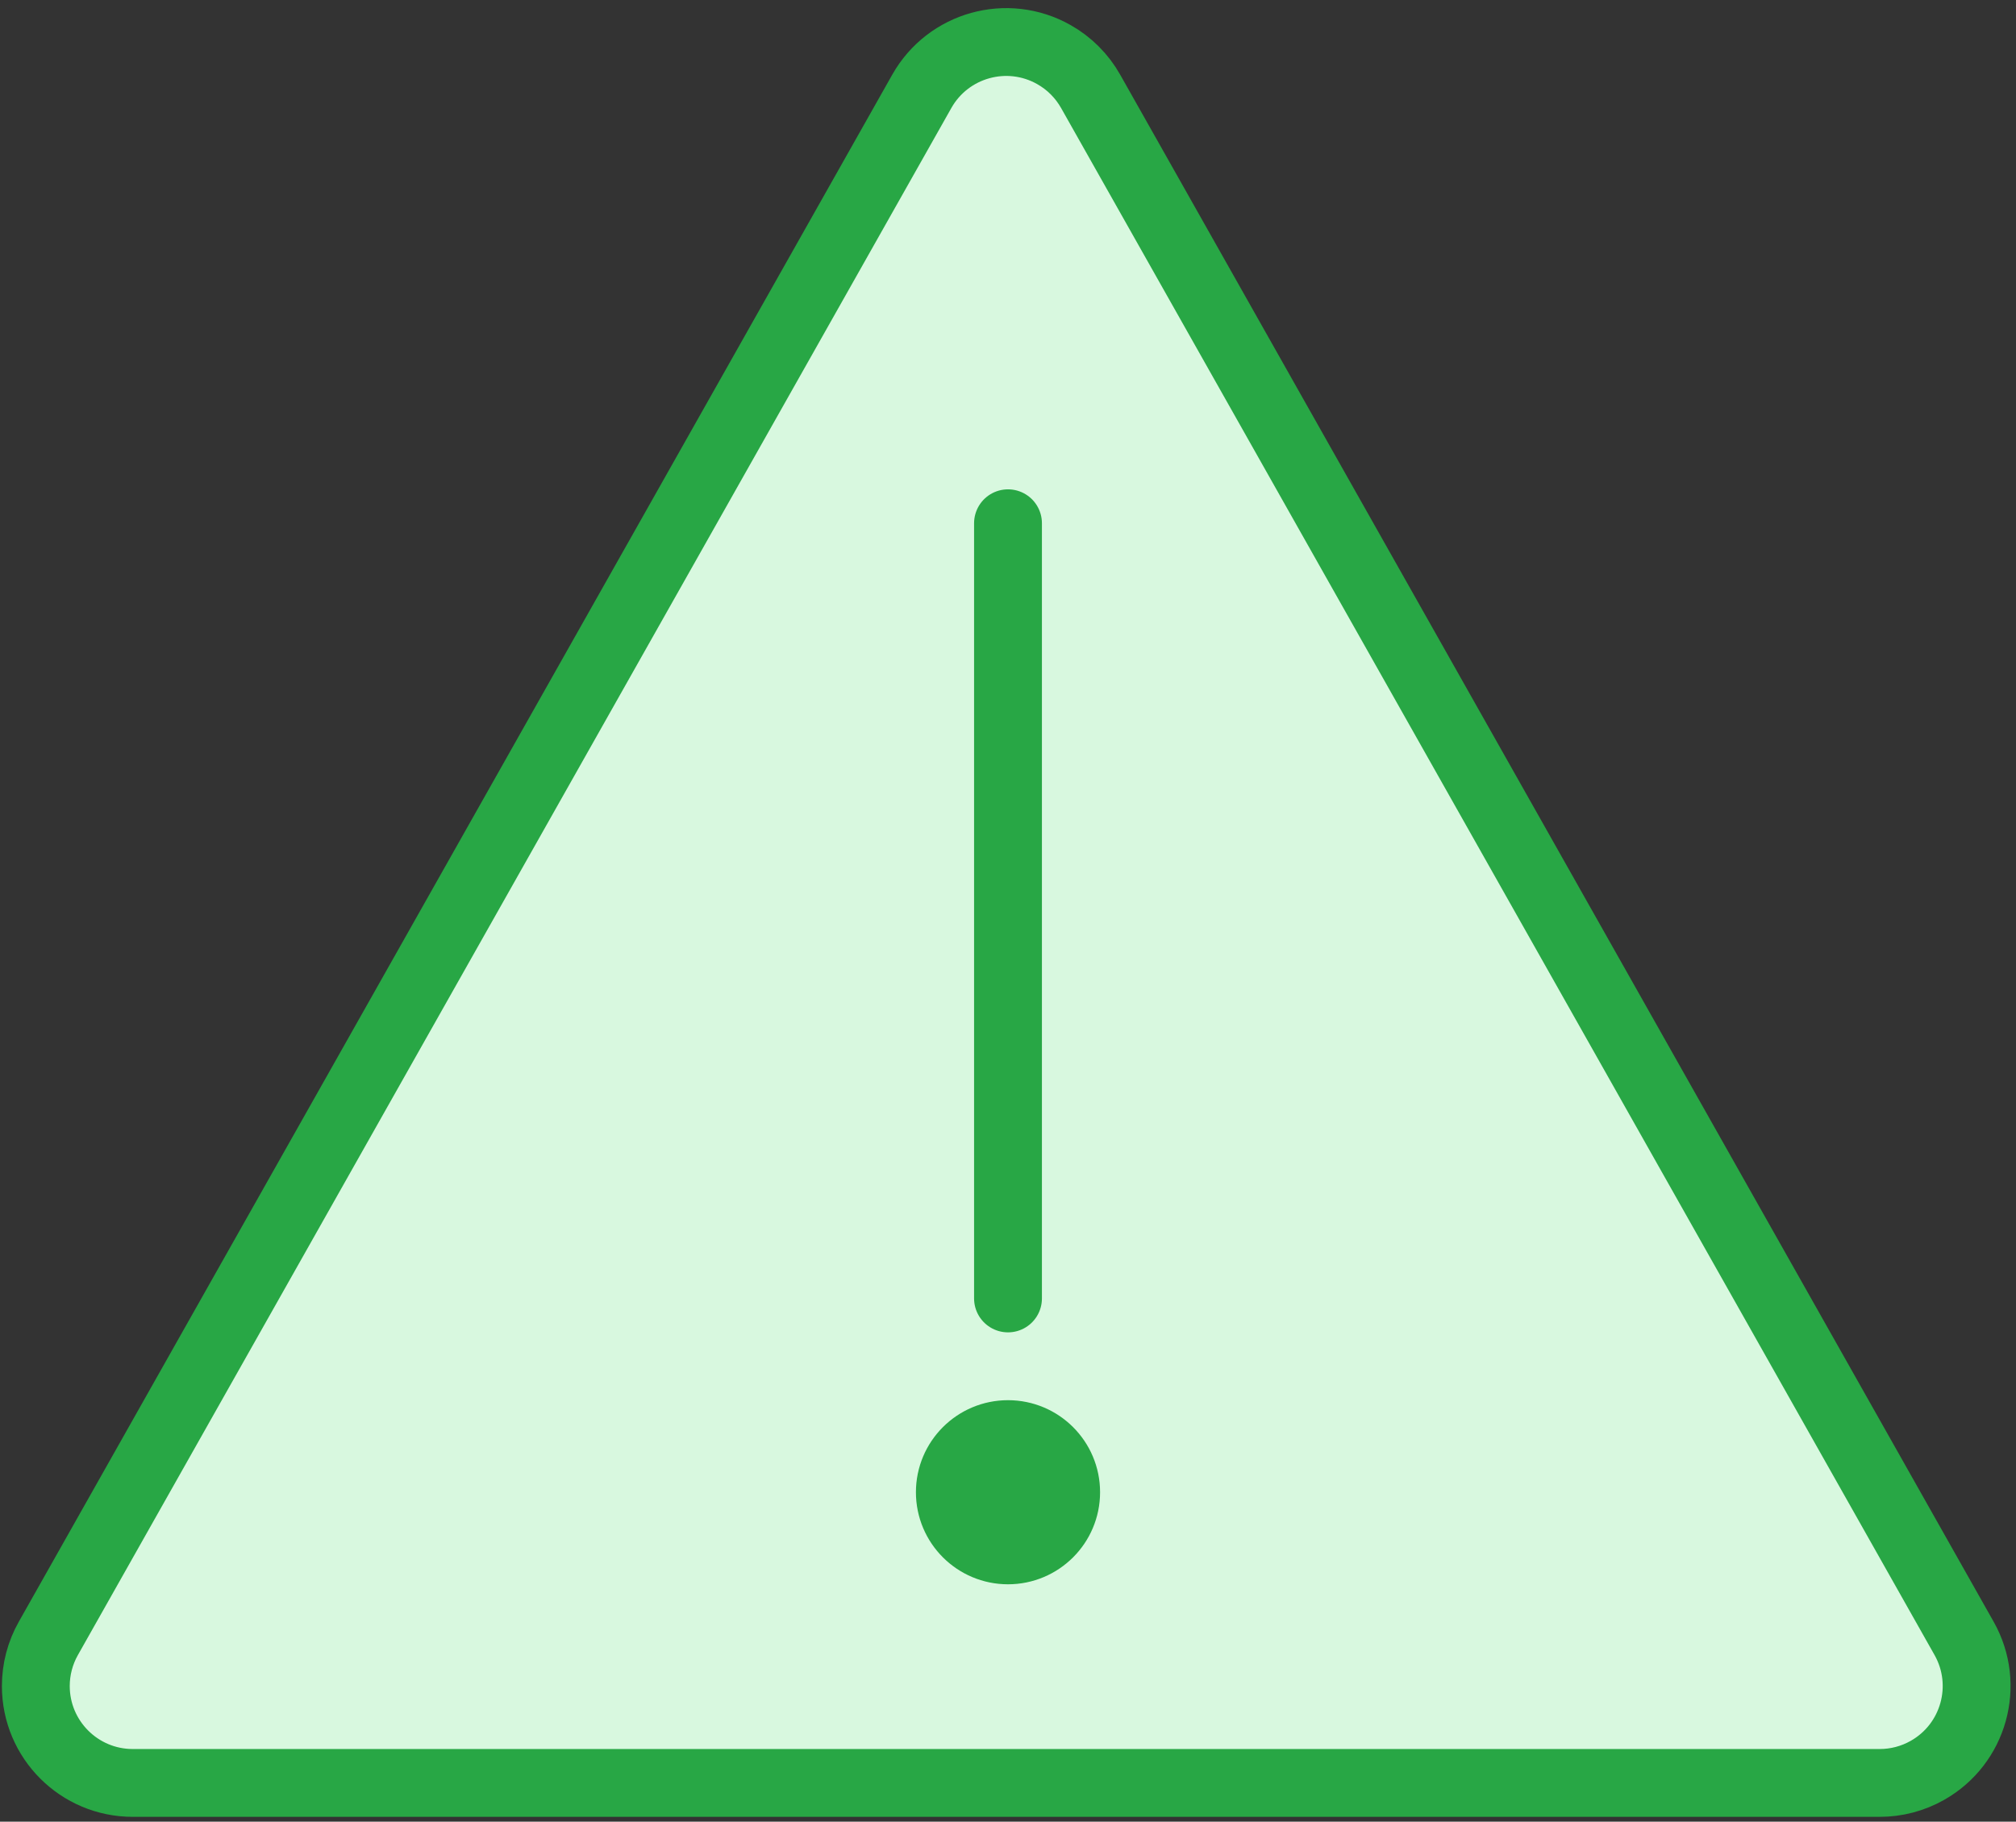 <?xml version="1.0" encoding="UTF-8"?>
<svg width="104px" height="94px" viewBox="0 0 104 94" version="1.1" xmlns="http://www.w3.org/2000/svg" xmlns:xlink="http://www.w3.org/1999/xlink">
    <rect x="0" y="0" width="104" height="94" fill="#333333" stroke="none"/>
    <!-- Generator: Sketch 46.2 (44496) - http://www.bohemiancoding.com/sketch -->
    <title>interface-23</title>
    <desc>Created with Sketch.</desc>
    <defs></defs>
    <g id="ALL" stroke="none" stroke-width="1" fill="none" fill-rule="evenodd" stroke-linecap="round" stroke-linejoin="round">
        <g id="Primary" transform="translate(-3383, -498)" stroke="#28A745" stroke-width="3.5">
            <g id="Group-15" transform="translate(200, 200)">
                <g id="interface-23" transform="translate(3184, 300)">
                    <path d="M55.262,2.712 L100.323,82.542 L100.323,82.542 C101.68,84.947 100.831,87.997 98.426,89.354 C97.676,89.778 96.83,90 95.968,90 L5.848,90 L5.848,90 C3.086,90 0.848,87.761 0.848,85 C0.848,84.139 1.07,83.292 1.494,82.542 L46.554,2.712 L46.554,2.712 C47.911,0.307 50.961,-0.542 53.366,0.816 C54.159,1.263 54.815,1.919 55.262,2.712 Z" id="Layer-1" fill="#D8F8DF"></path>
                    <path d="M51,25 L51,65" id="Layer-2"></path>
                    <circle id="Layer-3" fill="#28A745" cx="51" cy="75" r="3"></circle>
                </g>
            </g>
        </g>
    </g>
</svg>